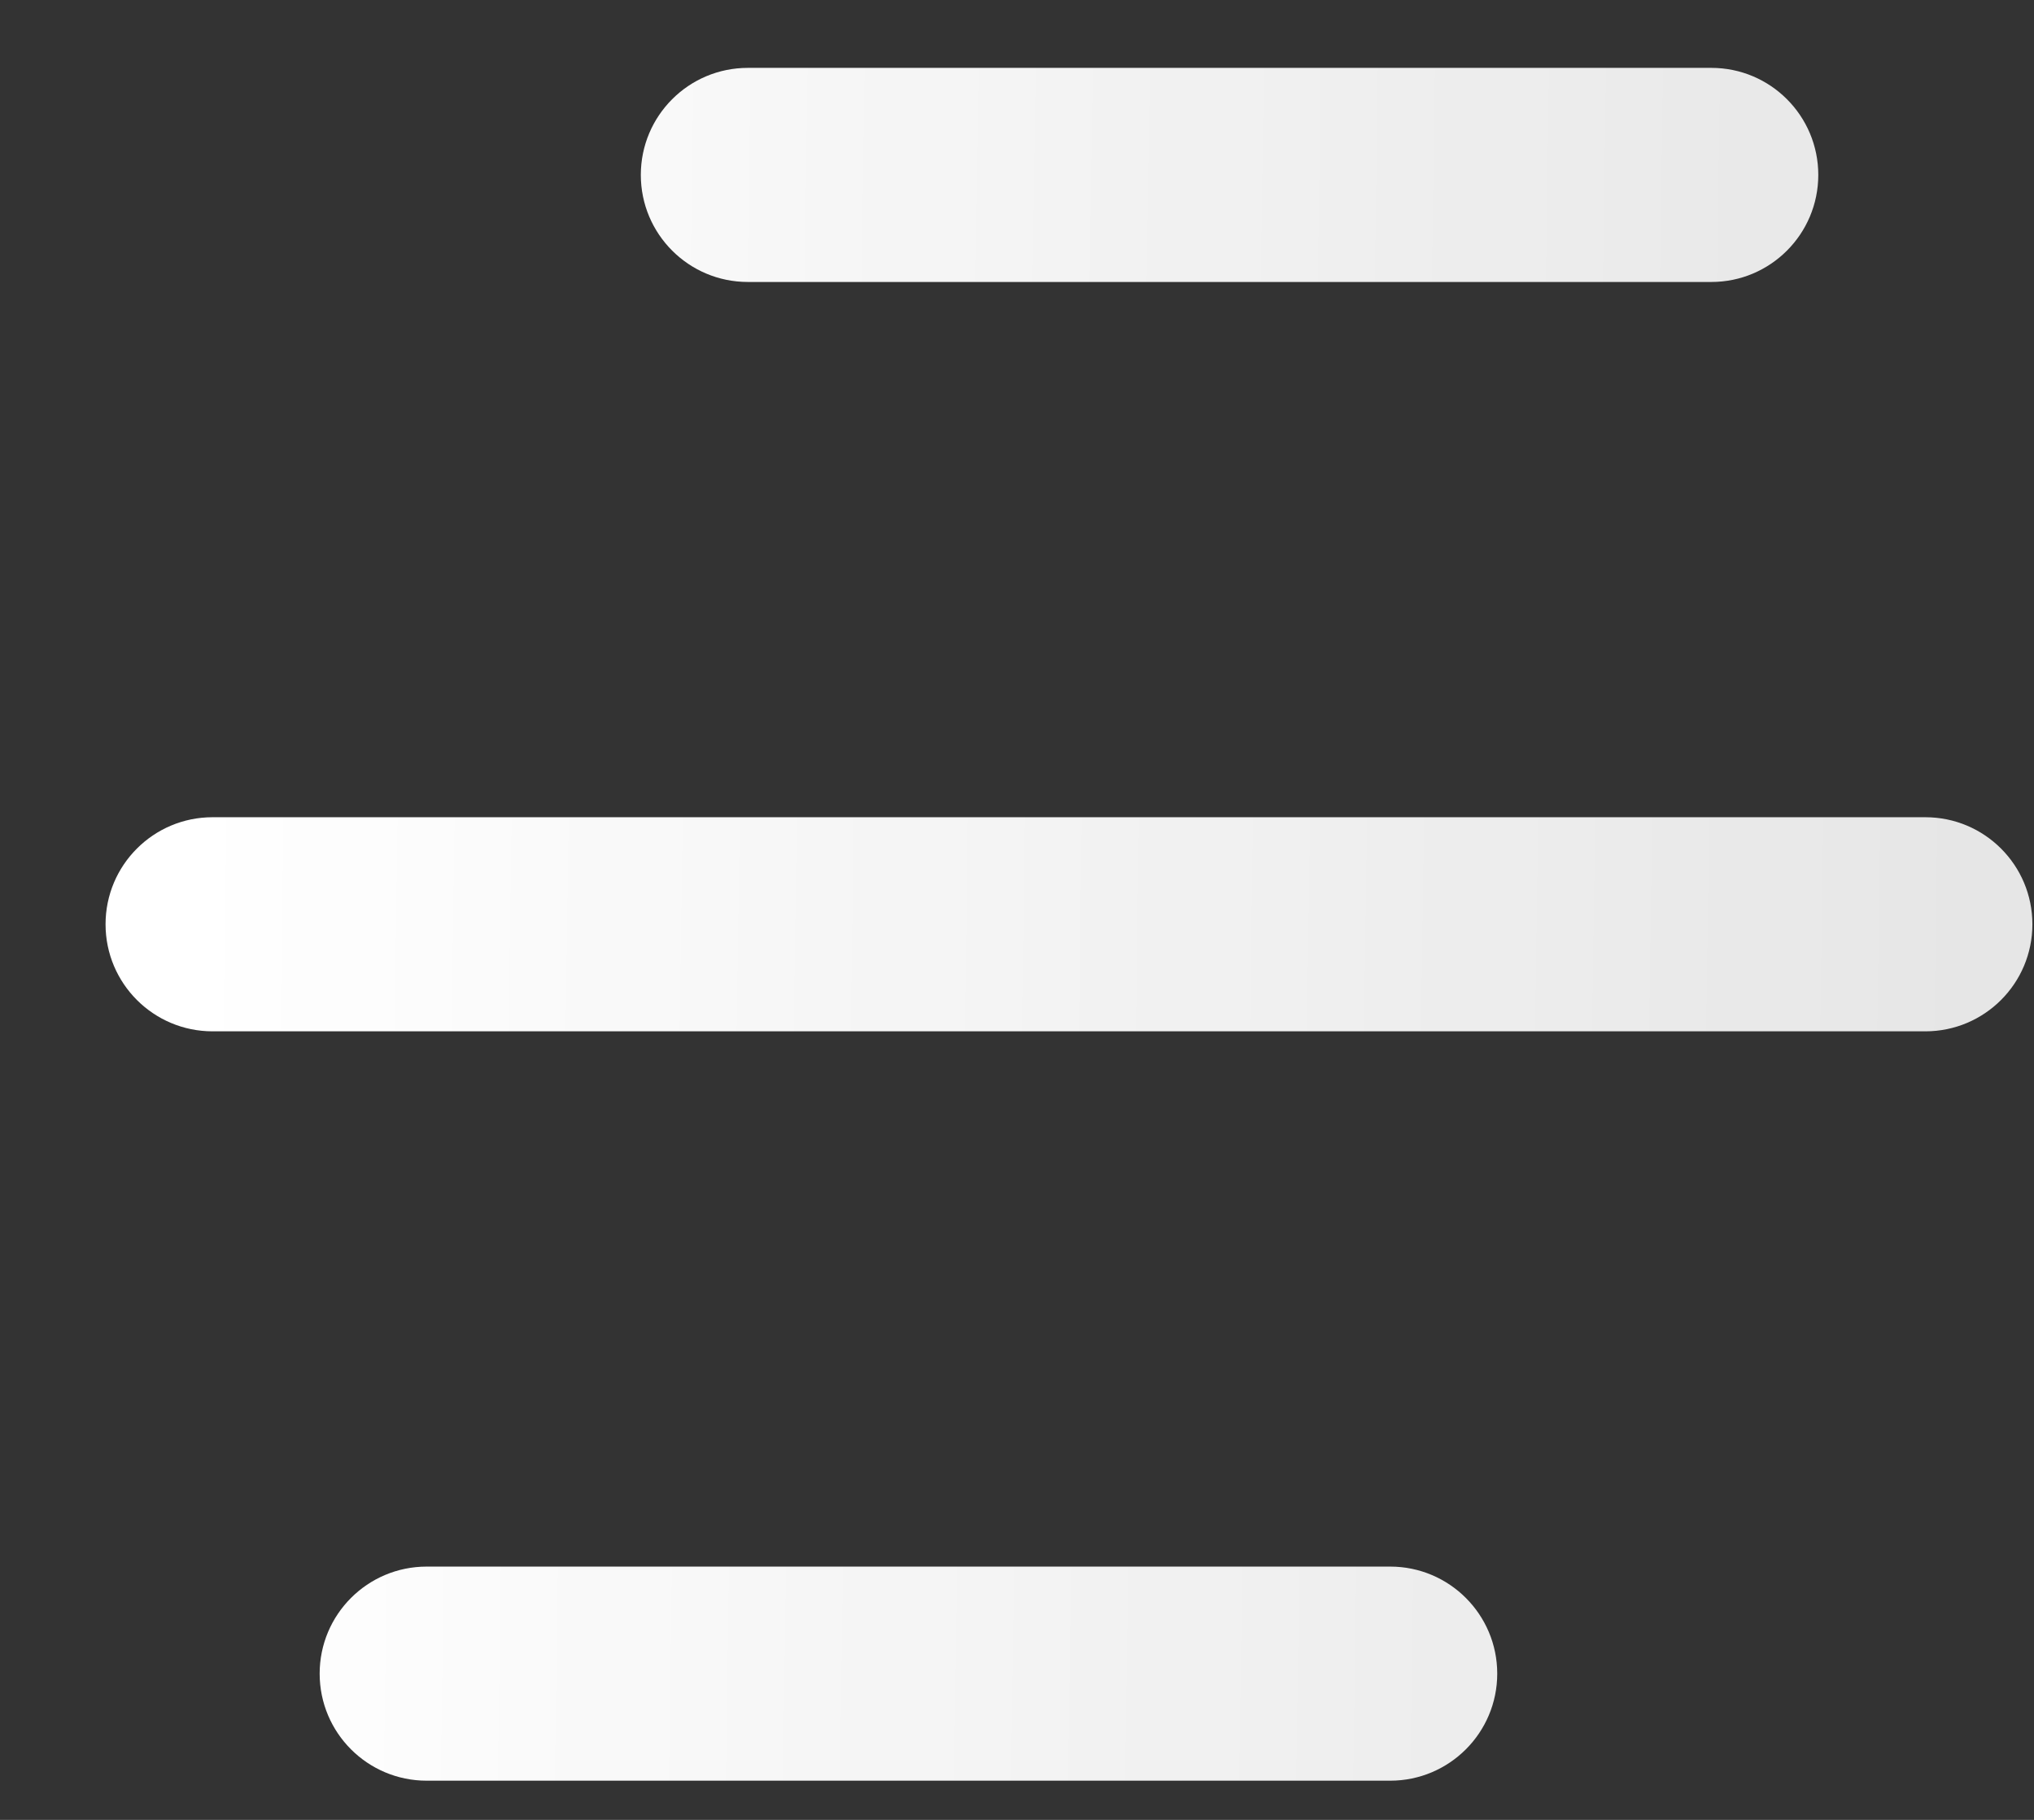 <svg width="19" height="17" viewBox="0 0 19 17" fill="none" xmlns="http://www.w3.org/2000/svg">
<rect x="0" y="0" width="19" height="17" fill="#333333" stroke="none"/>
<path d="M12.986 14.634C13.538 14.634 13.986 15.082 13.986 15.634V15.634C13.986 16.186 13.538 16.634 12.986 16.634H3.986C3.433 16.634 2.986 16.186 2.986 15.634V15.634C2.986 15.082 3.433 14.634 3.986 14.634H12.986ZM17.985 7.634C18.538 7.634 18.985 8.082 18.985 8.634V8.634C18.985 9.186 18.538 9.634 17.985 9.634H1.986C1.433 9.634 0.986 9.186 0.986 8.634V8.634C0.986 8.082 1.433 7.634 1.986 7.634H17.985ZM15.986 0.634C16.538 0.634 16.985 1.082 16.985 1.634V1.634C16.985 2.186 16.538 2.634 15.986 2.634H6.986C6.433 2.634 5.986 2.186 5.986 1.634V1.634C5.986 1.082 6.433 0.634 6.986 0.634H15.986Z" fill="url(#paint0_linear_6298_551)"/>
<defs>
<linearGradient id="paint0_linear_6298_551" x1="1.896" y1="4.474" x2="18.191" y2="4.709" gradientUnits="userSpaceOnUse">
<stop stop-color="white"/>
<stop offset="1" stop-color="white" stop-opacity="0.88"/>
</linearGradient>
</defs>
</svg>
